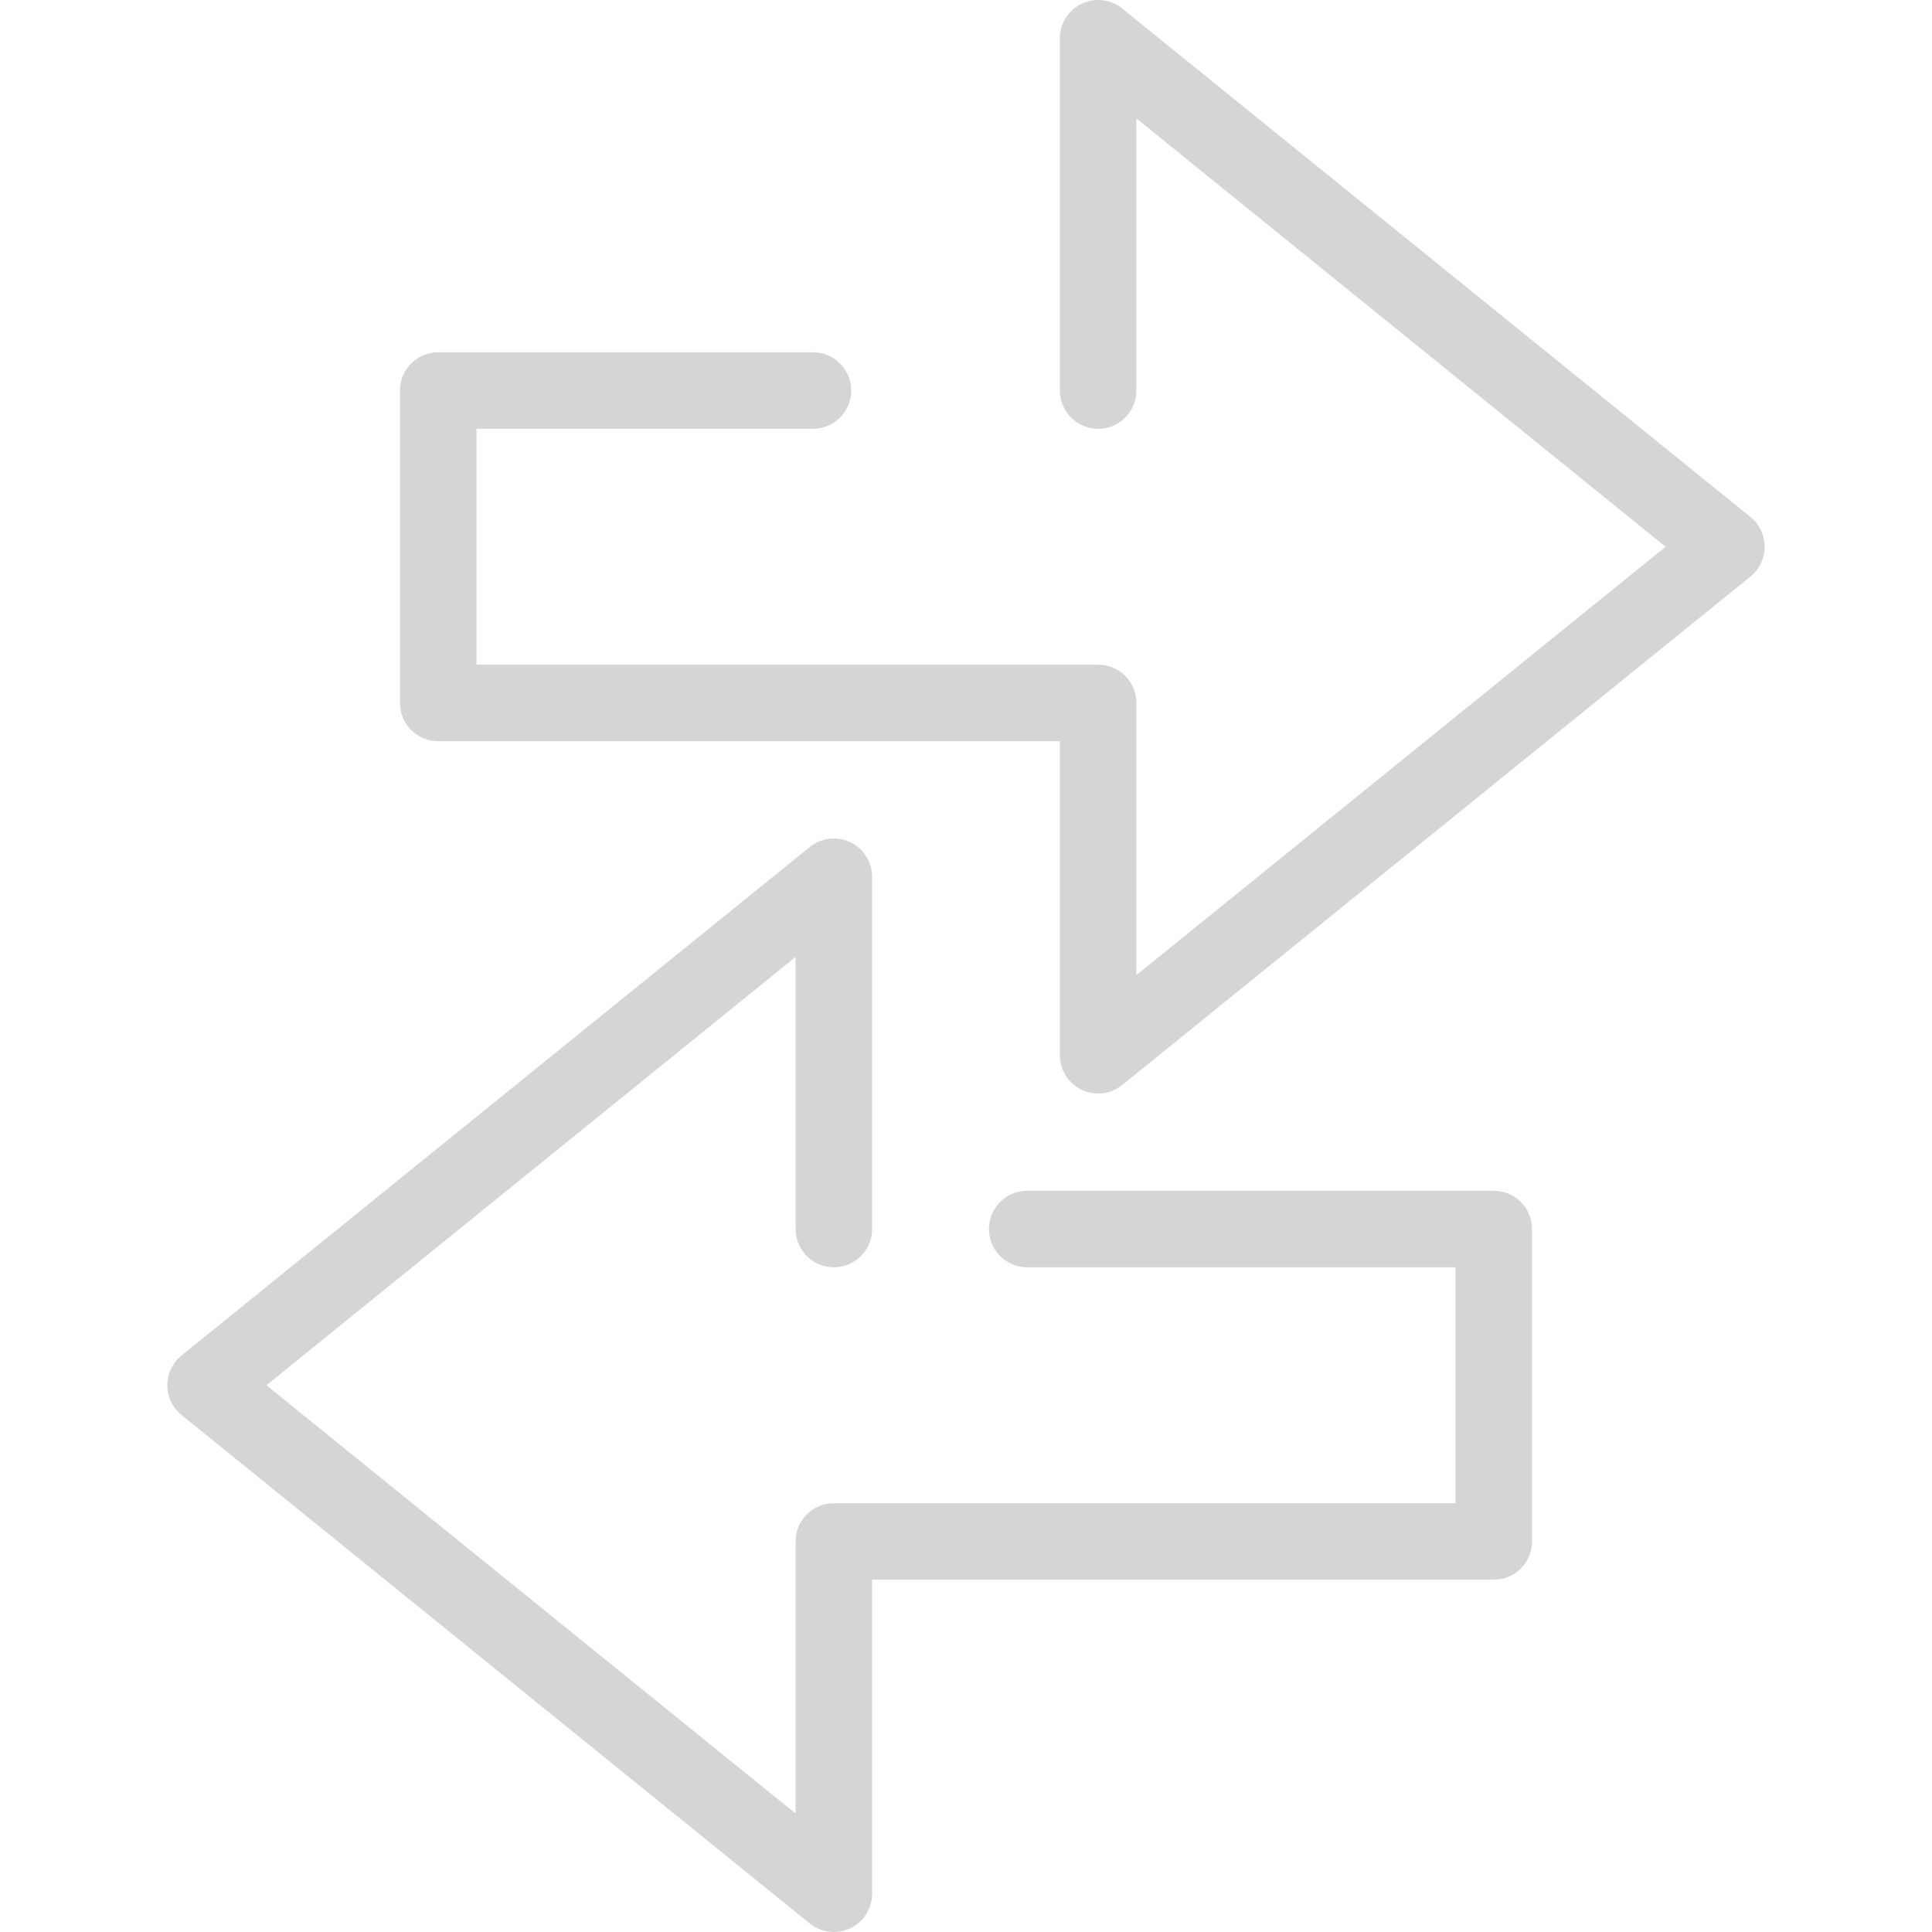 <?xml version="1.0" encoding="iso-8859-1"?>
<!-- Generator: Adobe Illustrator 17.1.0, SVG Export Plug-In . SVG Version: 6.00 Build 0)  -->
<!DOCTYPE svg PUBLIC "-//W3C//DTD SVG 1.1//EN" "http://www.w3.org/Graphics/SVG/1.1/DTD/svg11.dtd">
<svg xmlns="http://www.w3.org/2000/svg" xmlns:xlink="http://www.w3.org/1999/xlink" version="1.1" id="Capa_1" x="0px" y="0px" viewBox="0 0 378.756 378.756" style="enable-background:new 0 0 378.756 378.756;" xml:space="preserve" width="512px" height="512px">
<g>
	<path d="M343.169,101.357L220.003,1.67c-2.247-1.818-5.34-2.184-7.948-0.938c-2.609,1.244-4.271,3.878-4.271,6.769v69.063   c0,4.143,3.357,7.5,7.5,7.5s7.5-3.357,7.5-7.5V23.219l103.745,83.969l-103.745,83.969v-53.344c0-4.143-3.357-7.5-7.5-7.5H93.409   v-46.25h65.968c4.142,0,7.5-3.357,7.5-7.5s-3.358-7.5-7.5-7.5H85.909c-4.142,0-7.5,3.357-7.5,7.5v61.25c0,4.143,3.358,7.5,7.5,7.5   h121.875v61.563c0,2.891,1.661,5.524,4.271,6.769c1.028,0.491,2.131,0.731,3.229,0.731c1.687,0,3.358-0.568,4.72-1.67   l123.166-99.687c1.759-1.424,2.781-3.566,2.781-5.83S344.928,102.781,343.169,101.357z" fill="#d5d5d5"/>
	<path d="M292.847,233.443h-91.469c-4.143,0-7.5,3.357-7.5,7.5s3.357,7.5,7.5,7.5h83.969v46.25H163.472c-4.142,0-7.5,3.357-7.5,7.5   v53.344L52.227,271.568L155.972,187.6v53.344c0,4.143,3.358,7.5,7.5,7.5s7.5-3.357,7.5-7.5v-69.063   c0-2.891-1.661-5.524-4.271-6.769c-2.608-1.246-5.7-0.88-7.948,0.938L35.587,265.738c-1.76,1.424-2.782,3.566-2.782,5.83   s1.022,4.406,2.782,5.83l123.166,99.688c1.361,1.102,3.033,1.67,4.719,1.67c1.097,0,2.201-0.24,3.229-0.731   c2.609-1.244,4.271-3.878,4.271-6.769v-61.563h121.875c4.143,0,7.5-3.357,7.5-7.5v-61.25   C300.347,236.801,296.989,233.443,292.847,233.443z" fill="#d5d5d5"/>
</g>
<g>
</g>
<g>
</g>
<g>
</g>
<g>
</g>
<g>
</g>
<g>
</g>
<g>
</g>
<g>
</g>
<g>
</g>
<g>
</g>
<g>
</g>
<g>
</g>
<g>
</g>
<g>
</g>
<g>
</g>
</svg>
